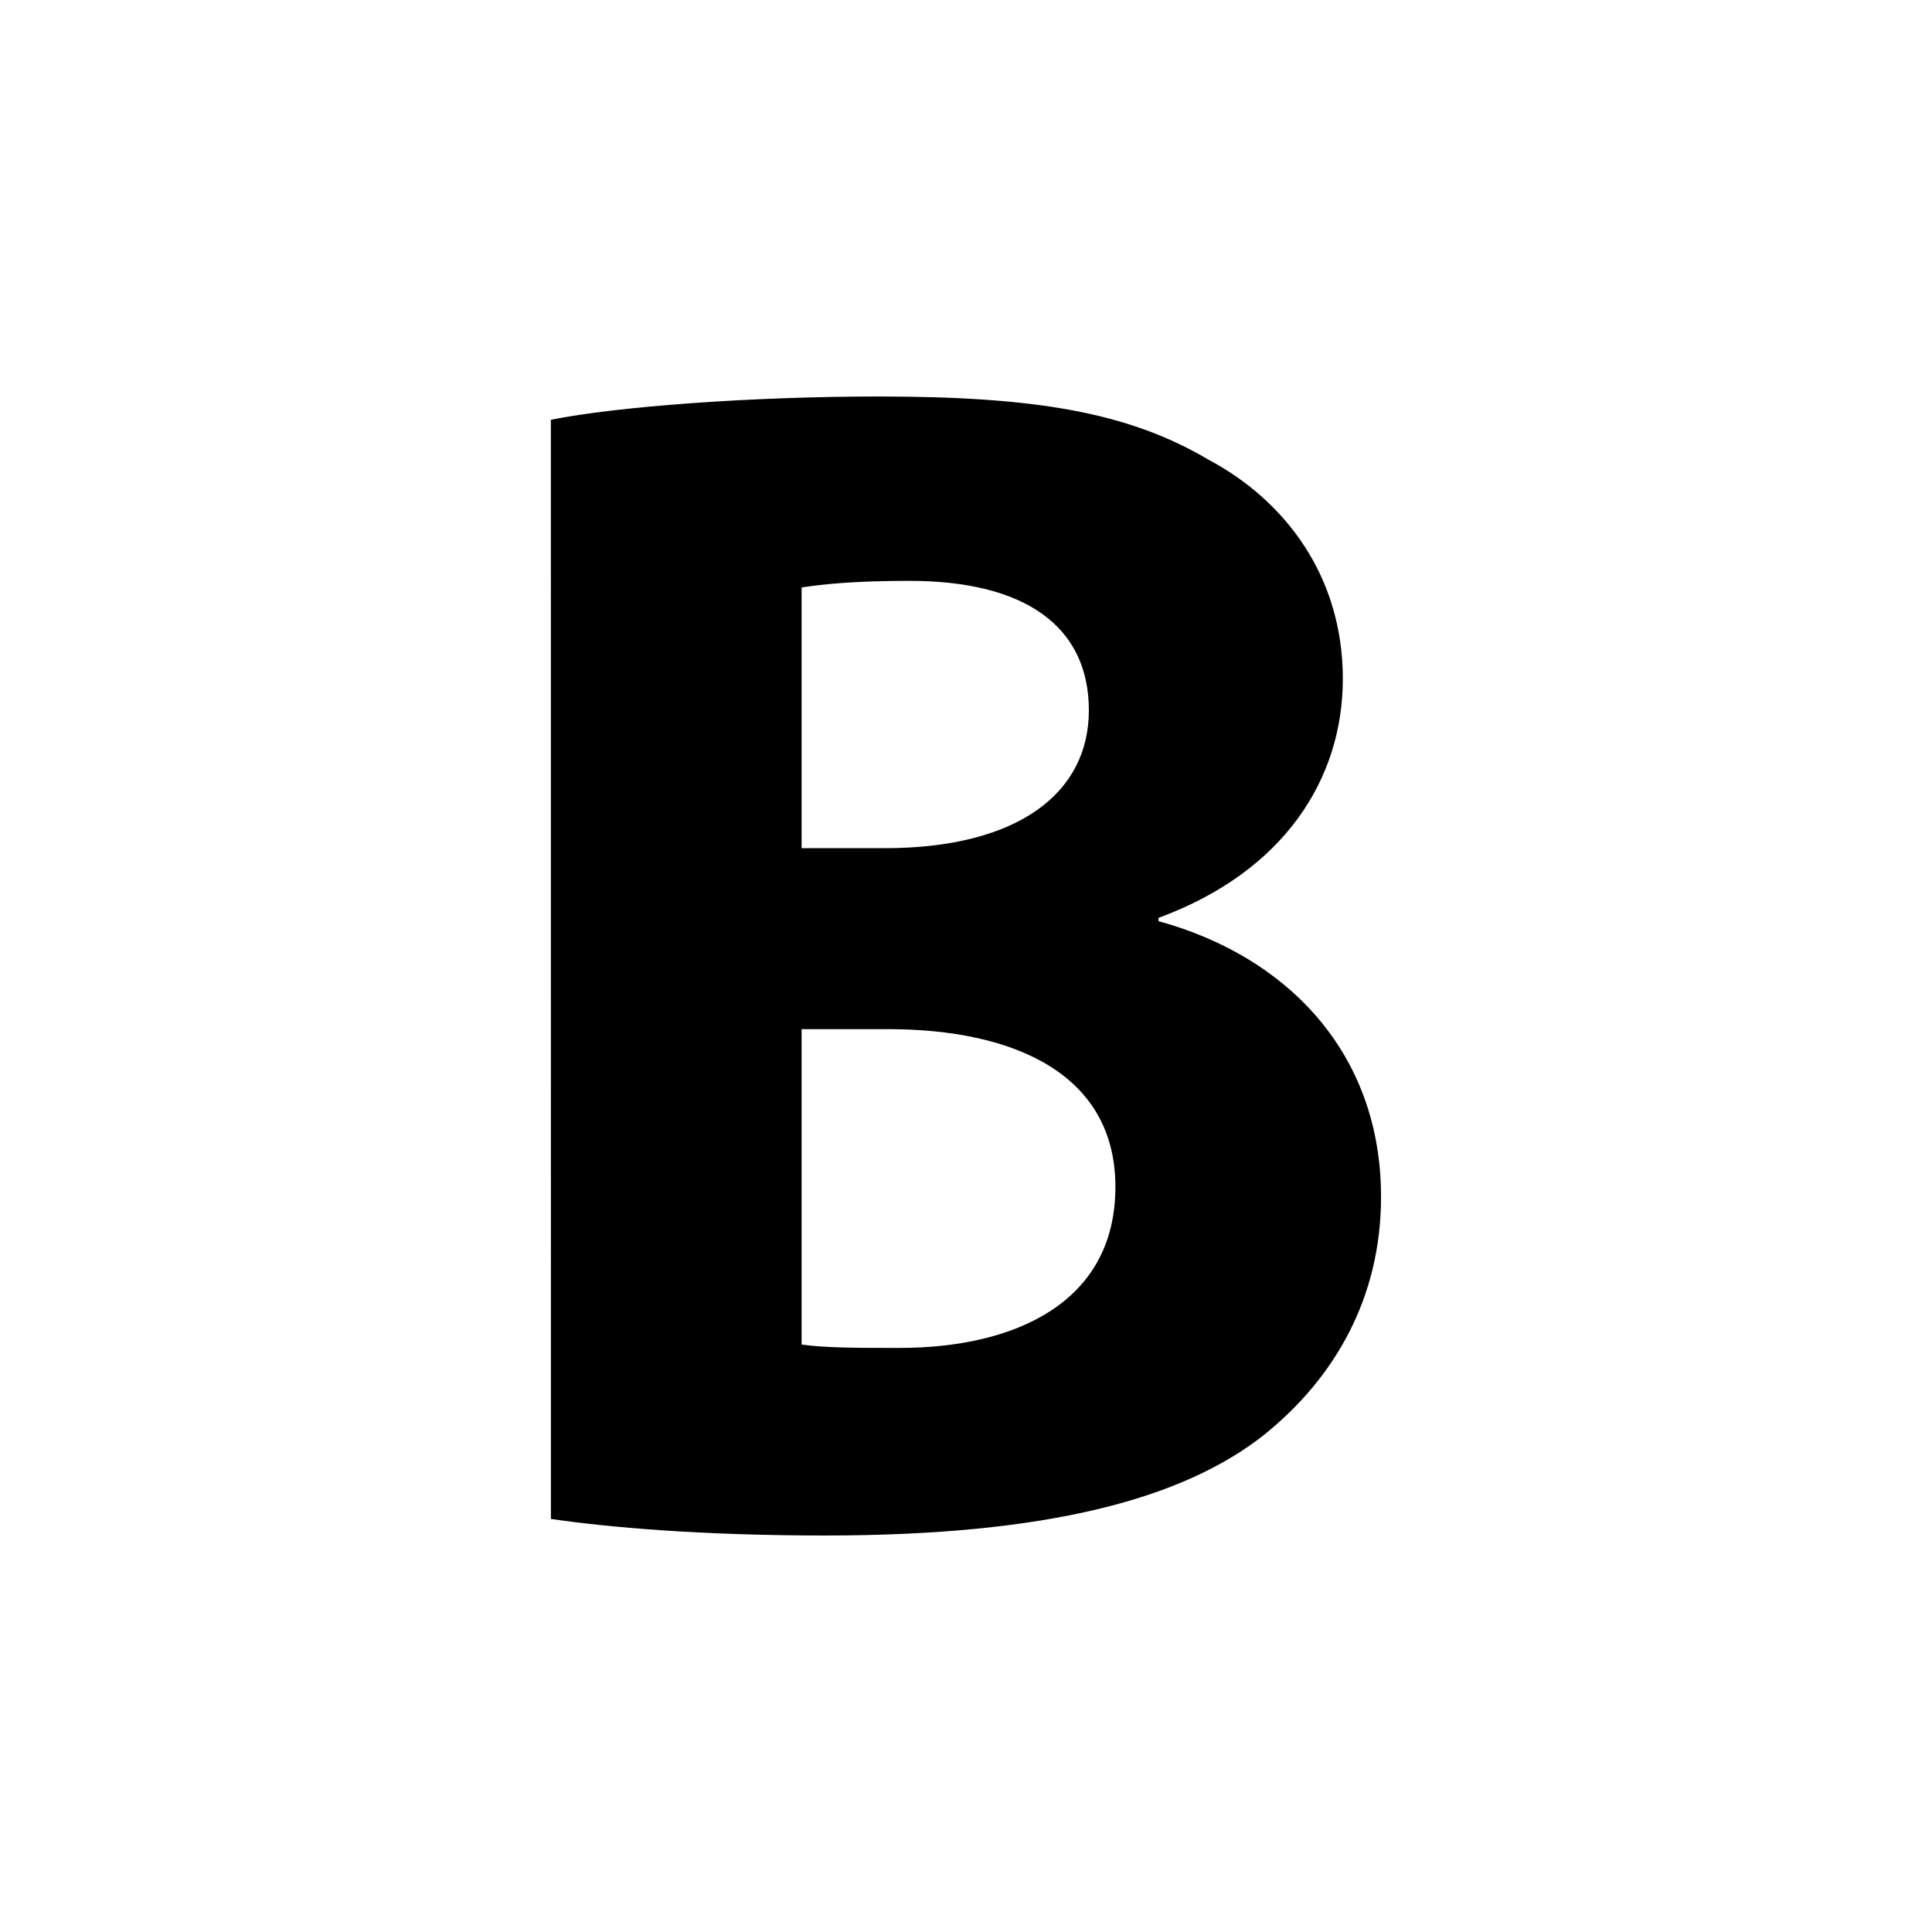 <?xml version="1.0" encoding="UTF-8" standalone="no"?>
<!-- Created with Inkscape (http://www.inkscape.org/) -->

<svg
   xmlns:dc="http://purl.org/dc/elements/1.1/"
   xmlns:cc="http://creativecommons.org/ns#"
   xmlns:rdf="http://www.w3.org/1999/02/22-rdf-syntax-ns#"
   xmlns:svg="http://www.w3.org/2000/svg"
   xmlns="http://www.w3.org/2000/svg"
   xmlns:sodipodi="http://sodipodi.sourceforge.net/DTD/sodipodi-0.dtd"
   xmlns:inkscape="http://www.inkscape.org/namespaces/inkscape"
   width="34.133"
   height="34.133"
   id="svg2"
   version="1.1"
   inkscape:version="0.92.1 r15371"
   sodipodi:docname="bold.svg"
   inkscape:export-filename="C:\documents\deposit_1_1\_res\dep_cube_48px.png"
   inkscape:export-xdpi="135"
   inkscape:export-ydpi="135">
  <defs
     id="defs4">
    <inkscape:perspective
       sodipodi:type="inkscape:persp3d"
       inkscape:vp_x="-173.42076 : 134.99922 : 1"
       inkscape:vp_y="0 : 1066.6667 : 0"
       inkscape:vp_z="204.11941 : 133.73499 : 1"
       inkscape:persp3d-origin="5.5877722 : 6.6606441 : 1"
       id="perspective3029" />
  </defs>
  <sodipodi:namedview
     id="base"
     pagecolor="#ffffff"
     bordercolor="#666666"
     borderopacity="1.0"
     inkscape:pageopacity="0.0"
     inkscape:pageshadow="2"
     inkscape:zoom="3.4825"
     inkscape:cx="-54.552725"
     inkscape:cy="35.329257"
     inkscape:document-units="px"
     inkscape:current-layer="text3019"
     showgrid="false"
     showguides="true"
     inkscape:guide-bbox="true"
     inkscape:snap-bbox="true"
     inkscape:bbox-nodes="true"
     inkscape:bbox-paths="true"
     inkscape:snap-bbox-edge-midpoints="true"
     inkscape:snap-bbox-midpoints="true"
     inkscape:snap-global="true"
     inkscape:window-width="1920"
     inkscape:window-height="1001"
     inkscape:window-x="-9"
     inkscape:window-y="-9"
     inkscape:window-maximized="1"
     inkscape:object-paths="true"
     inkscape:snap-intersection-paths="true"
     inkscape:snap-smooth-nodes="true"
     inkscape:snap-midpoints="true"
     inkscape:object-nodes="true"
     inkscape:snap-center="false"
     inkscape:snap-object-midpoints="true">
    <sodipodi:guide
       orientation="0,1"
       position="69.867,134.933"
       id="guide3143"
       inkscape:locked="false" />
  </sodipodi:namedview>
  <g
     inkscape:label="Layer 1"
     inkscape:groupmode="layer"
     id="layer1"
     transform="translate(0,-1088.386)">
    <g
       id="g3992-1"
       transform="matrix(-1,0,0,1,78.933,34.536)" />
    <g
       aria-label="B"
       style="font-style:normal;font-variant:normal;font-weight:bold;font-stretch:normal;font-size:12.8px;line-height:0%;font-family:'Myriad Pro';-inkscape-font-specification:'Sans Bold';letter-spacing:0px;word-spacing:0px;fill:#000000;fill-opacity:1;stroke:none;stroke-width:1.067"
       id="text3019">
      <path
         d="m 9.733,1115.221 c 0.997,0.147 2.64,0.293 4.84,0.293 3.931,0 6.336,-0.645 7.773,-1.789 1.232,-0.997 2.053,-2.405 2.053,-4.195 0,-2.552 -1.672,-4.253 -3.931,-4.869 v -0.059 c 2.229,-0.821 3.256,-2.464 3.256,-4.224 0,-1.789 -0.997,-3.139 -2.376,-3.872 -1.437,-0.851 -3.109,-1.115 -5.837,-1.115 -2.229,0 -4.605,0.176 -5.779,0.411 z m 4.429,-16.456 c 0.381,-0.059 0.939,-0.117 1.907,-0.117 2.024,0 3.168,0.792 3.168,2.288 0,1.467 -1.261,2.435 -3.608,2.435 h -1.467 z m 0,7.803 h 1.525 c 2.229,0 4.019,0.792 4.019,2.787 0,2.053 -1.789,2.845 -3.813,2.845 -0.763,0 -1.291,0 -1.731,-0.059 z"
         style="font-style:normal;font-variant:normal;font-weight:bold;font-stretch:normal;font-size:29.333px;line-height:1.25;font-family:'Myriad Pro';-inkscape-font-specification:'Myriad Pro Bold';stroke-width:1.067"
         id="path4491" />
    </g>
  </g>
</svg>
